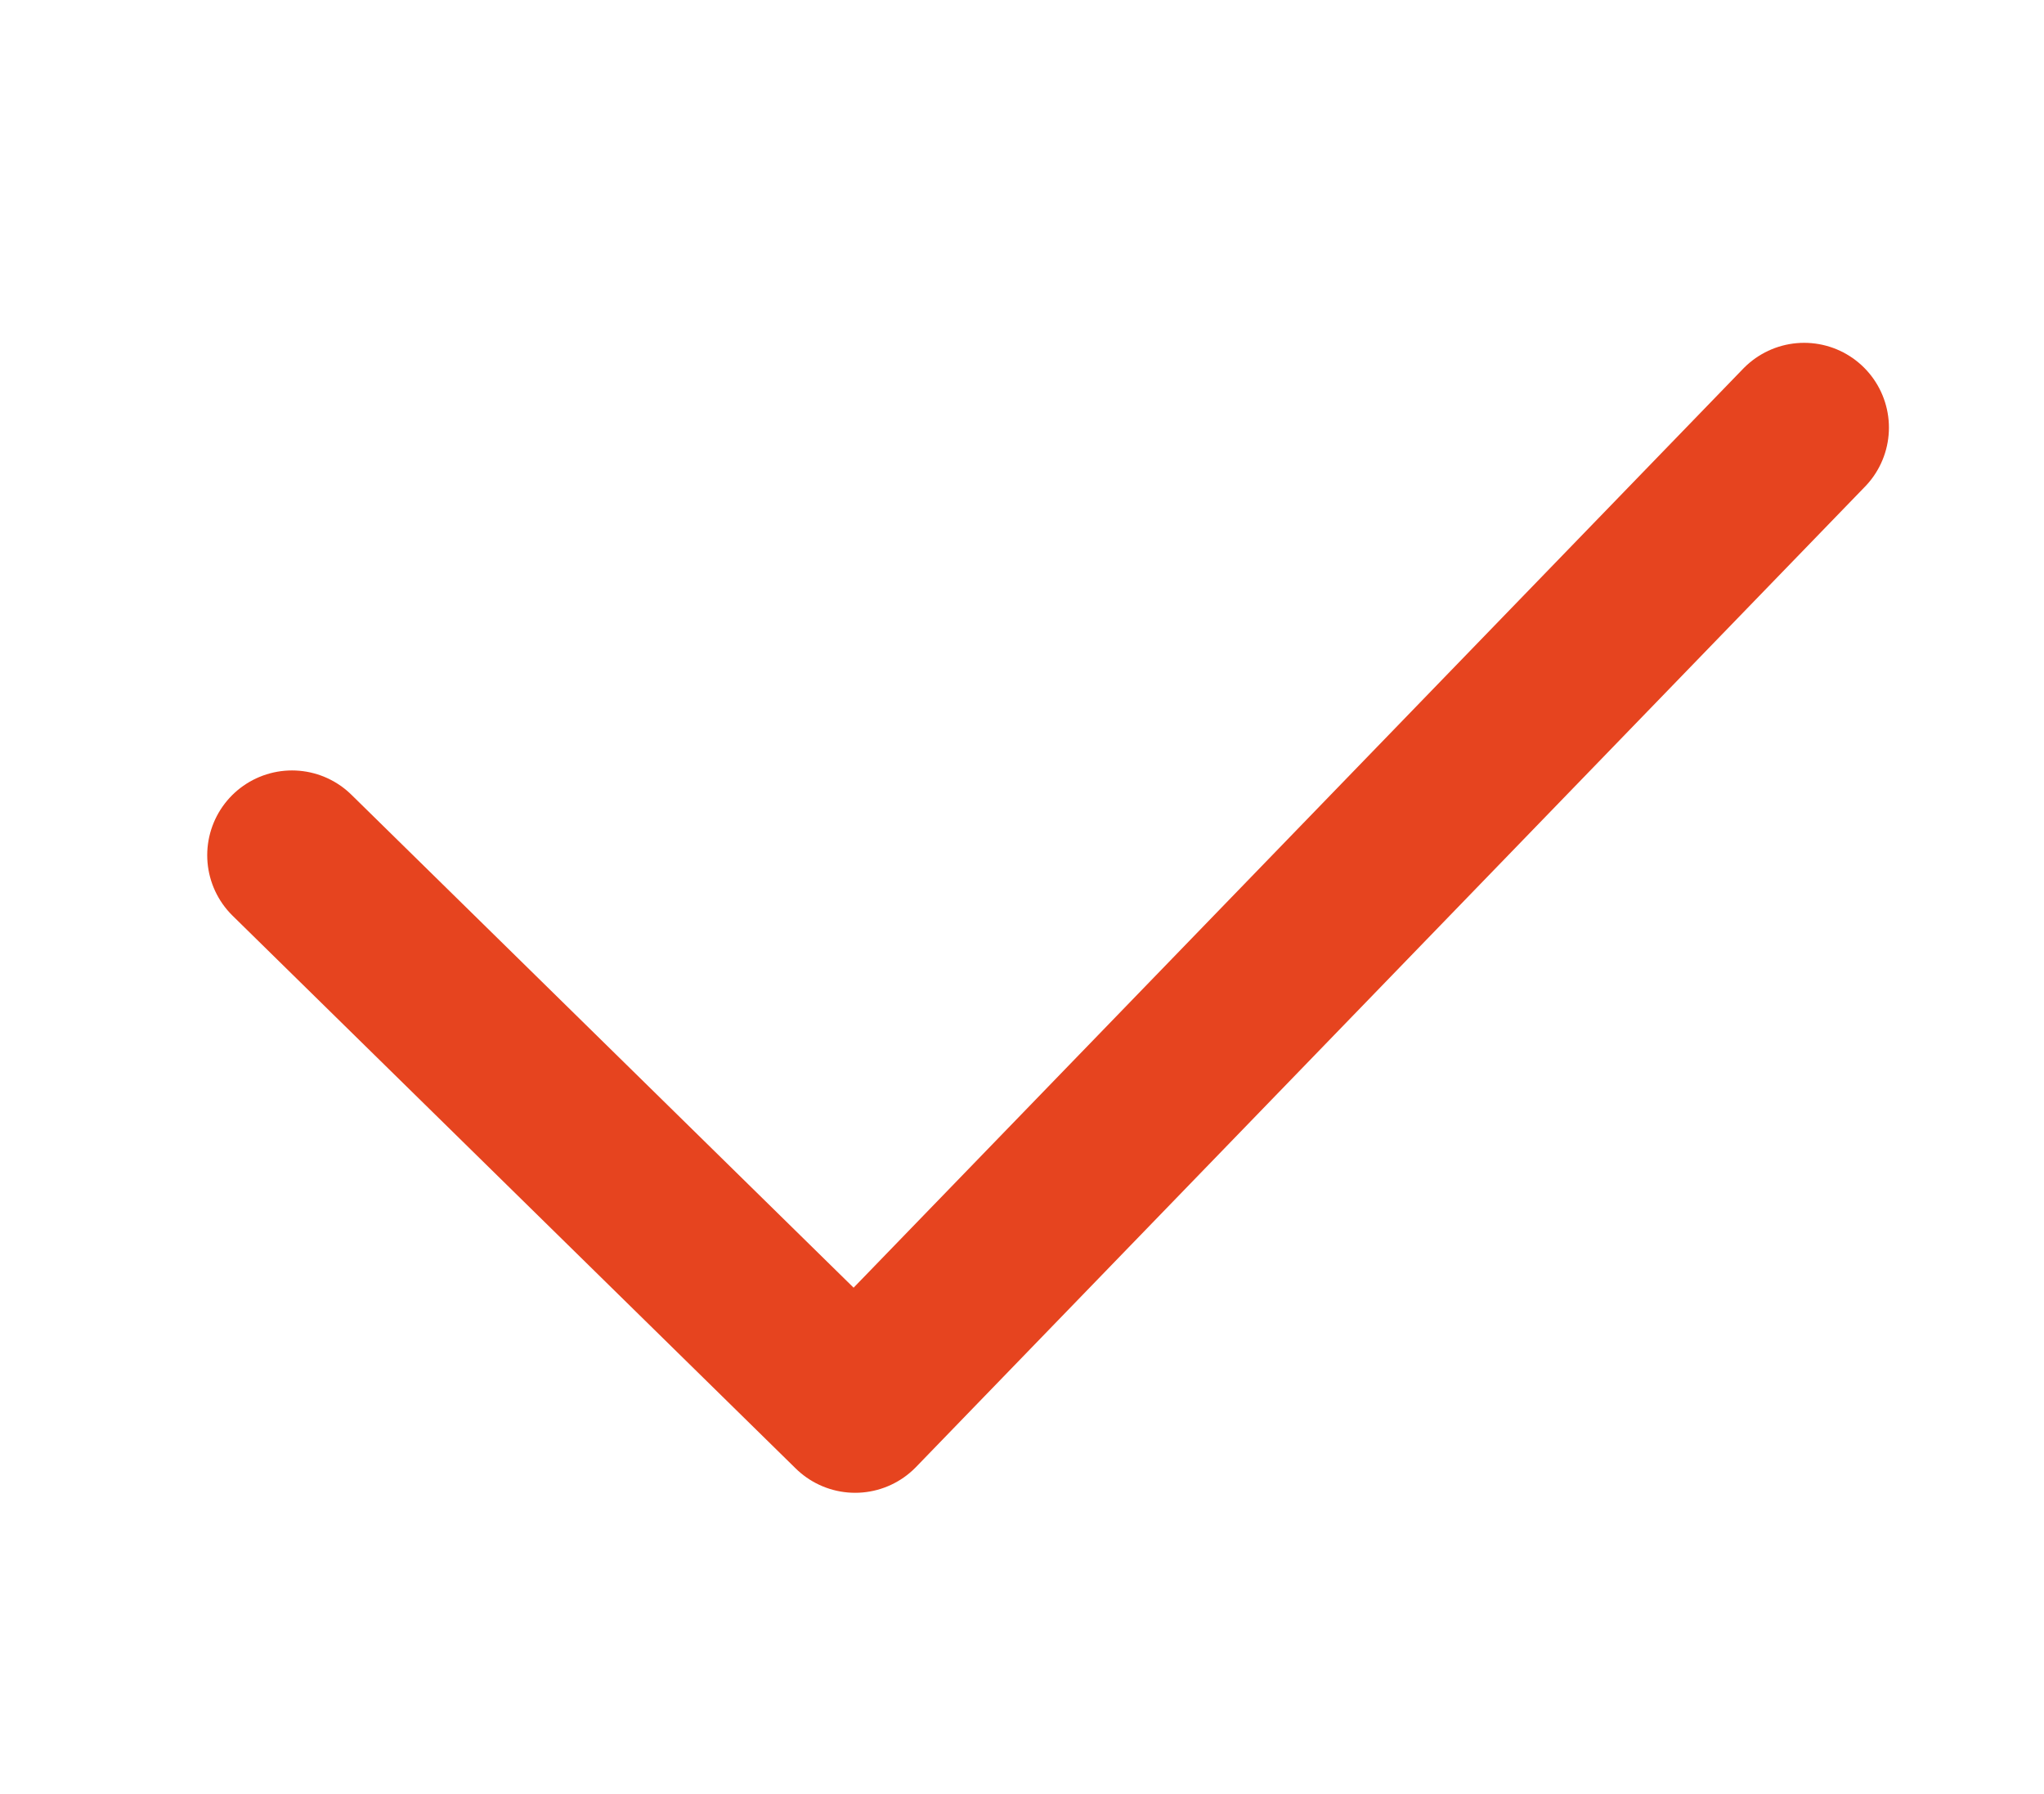 <?xml version="1.0" encoding="utf-8"?>
<!-- Generator: Adobe Illustrator 24.0.2, SVG Export Plug-In . SVG Version: 6.00 Build 0)  -->
<svg version="1.1" id="Layer_6" xmlns="http://www.w3.org/2000/svg" xmlns:xlink="http://www.w3.org/1999/xlink" x="0px" y="0px"
	 viewBox="0 0 19.6 17.2" style="enable-background:new 0 0 19.6 17.2;" xml:space="preserve">
<style type="text/css">
	.st0{fill:none;stroke:#E6441F;stroke-width:1.626;stroke-linecap:round;stroke-linejoin:round;stroke-miterlimit:10;}
</style>
<polyline class="st0" points="2.8,8.2 8.2,13.5 17.3,4.1 "/>
</svg>
